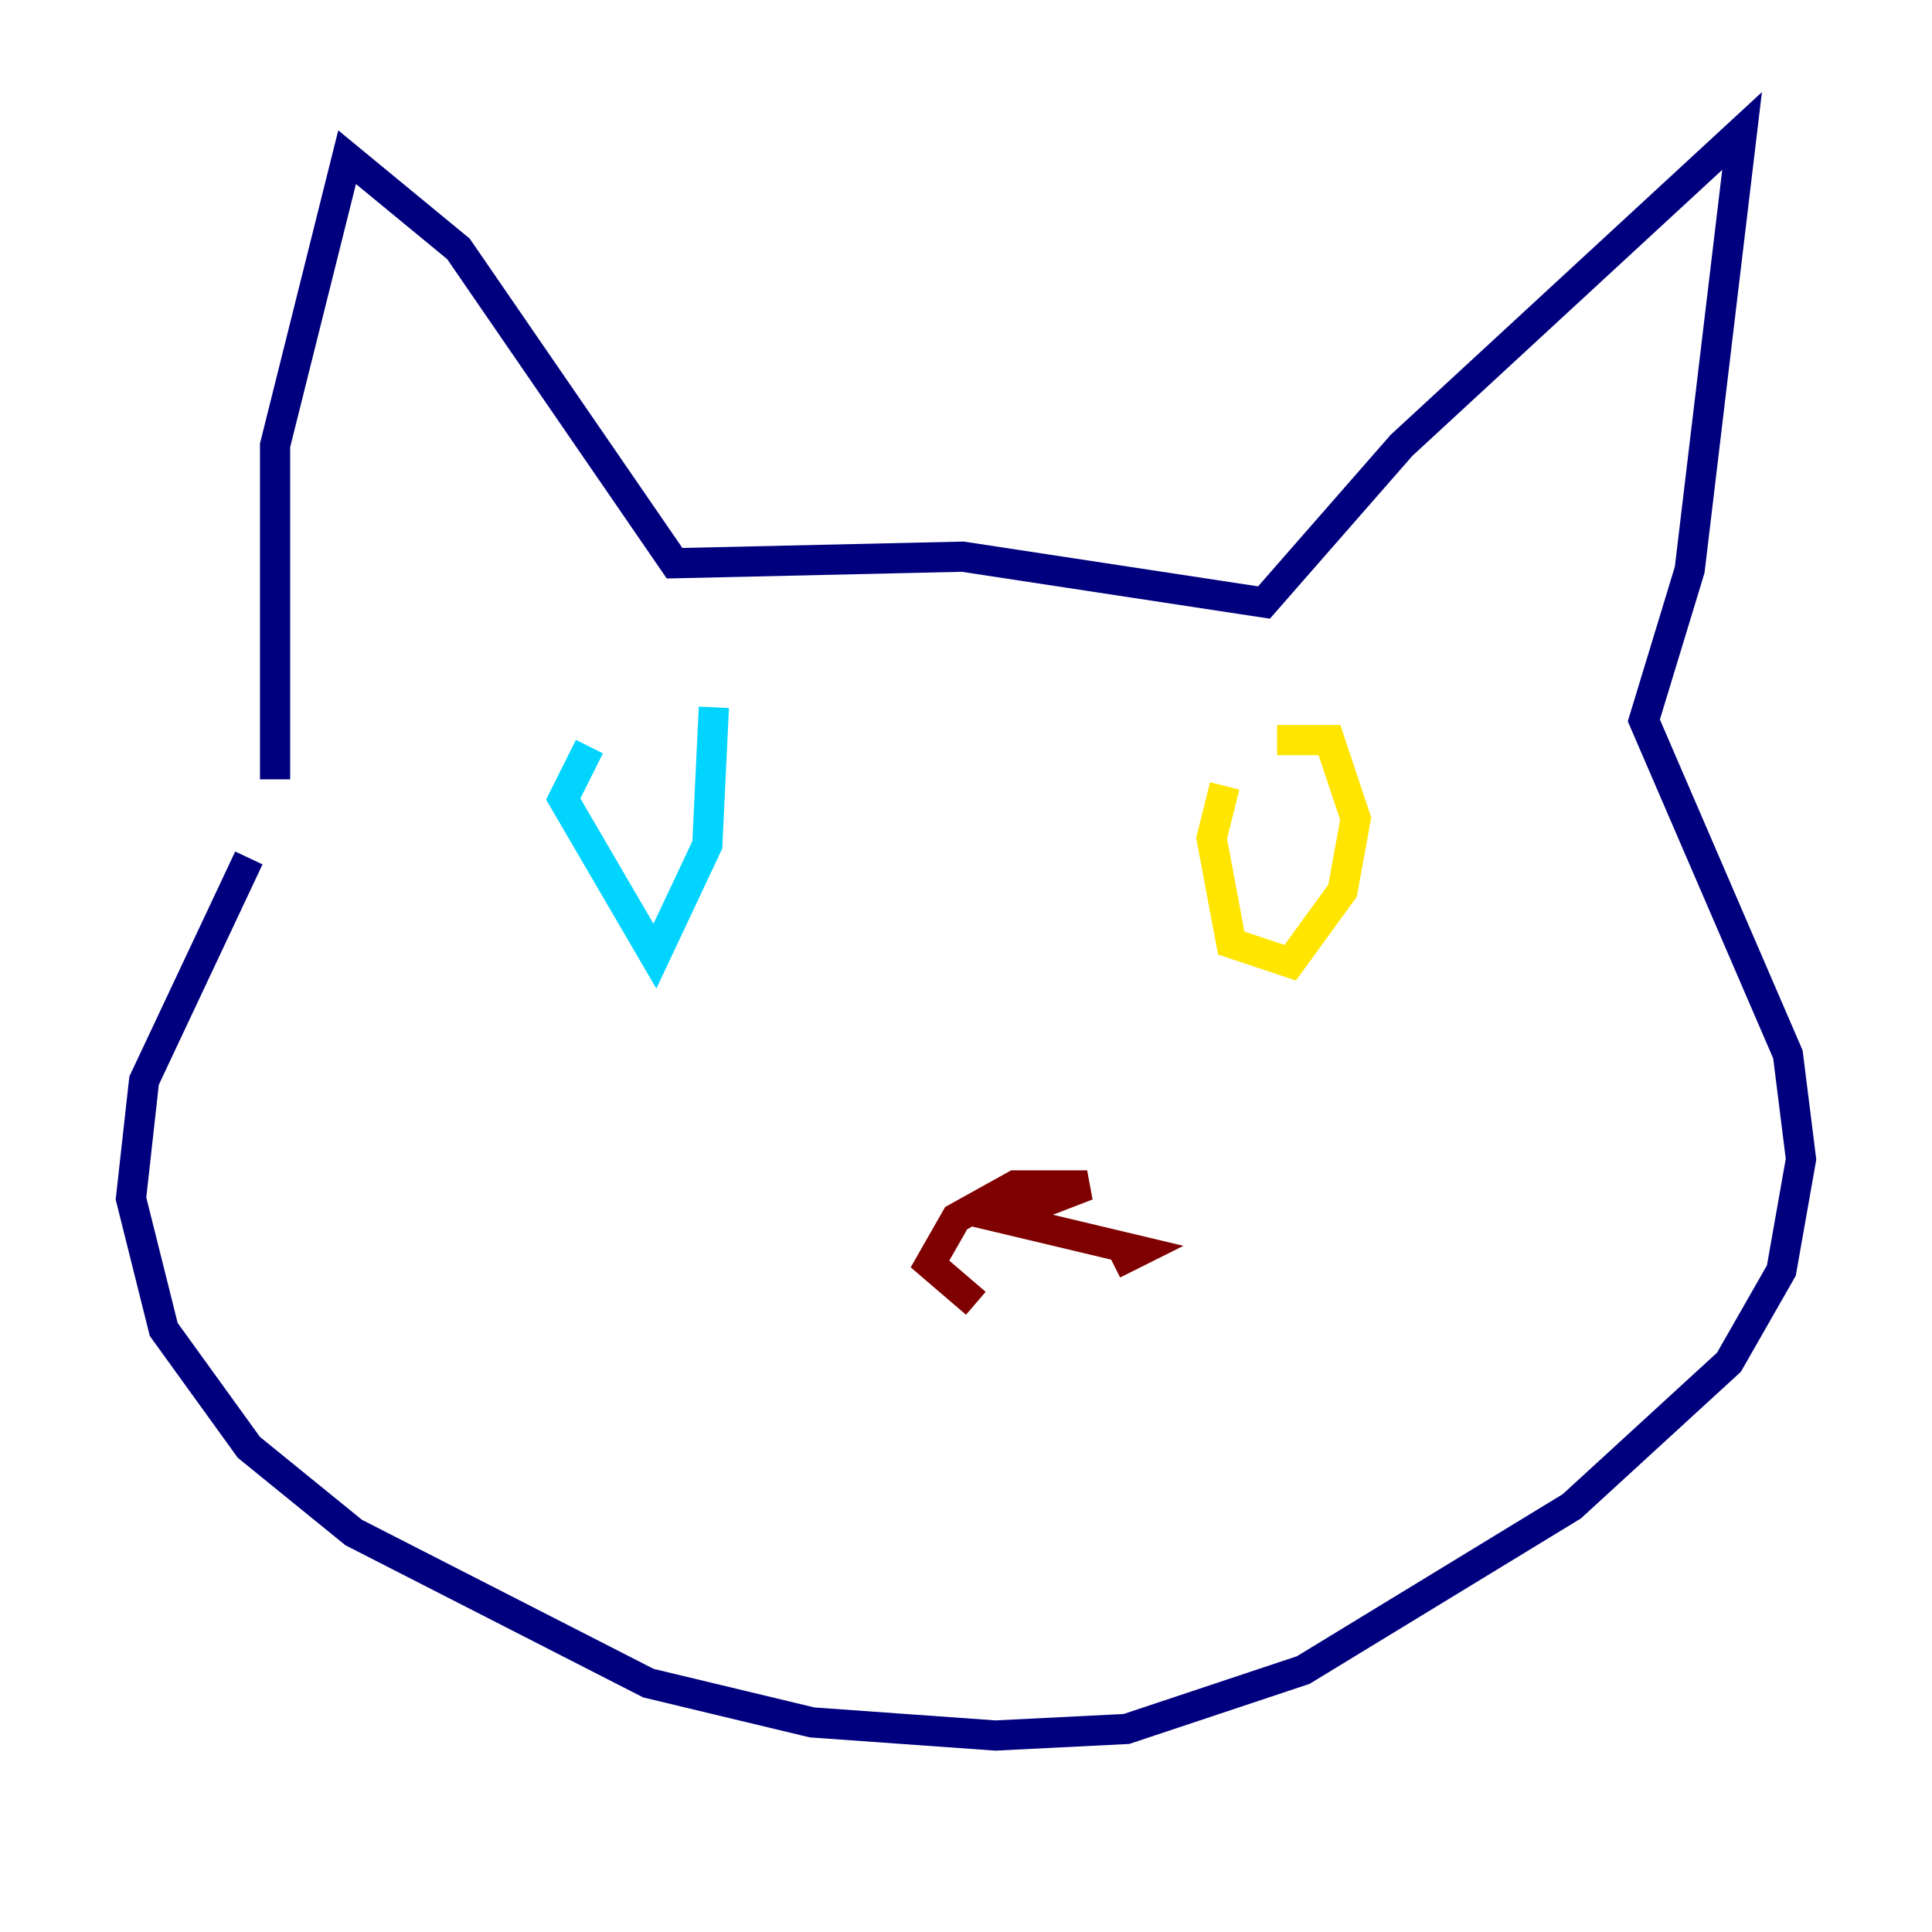 <?xml version="1.0" encoding="utf-8" ?>
<svg baseProfile="tiny" height="128" version="1.2" viewBox="0,0,128,128" width="128" xmlns="http://www.w3.org/2000/svg" xmlns:ev="http://www.w3.org/2001/xml-events" xmlns:xlink="http://www.w3.org/1999/xlink"><defs /><polyline fill="none" points="18.224,51.634 18.224,29.505 22.997,10.414 30.373,16.488 44.691,37.315 63.783,36.881 83.742,39.919 92.854,29.505 115.417,8.678 111.946,37.749 108.909,47.729 118.454,69.858 119.322,76.8 118.02,84.176 114.549,90.251 104.136,99.797 86.346,110.644 74.63,114.549 65.953,114.983 53.803,114.115 42.956,111.512 23.43,101.532 16.488,95.891 10.848,88.081 8.678,79.403 9.546,71.593 16.488,56.841" stroke="#00007f" stroke-width="2" /><polyline fill="none" points="39.051,49.464 37.315,52.936 43.39,63.349 46.861,55.973 47.295,46.861" stroke="#00d4ff" stroke-width="2" /><polyline fill="none" points="81.139,52.068 80.271,55.539 81.573,62.481 85.478,63.783 88.949,59.01 89.817,54.237 88.081,49.031 84.61,49.031" stroke="#ffe500" stroke-width="2" /><polyline fill="none" points="64.651,86.346 61.614,83.742 63.349,80.705 67.254,78.536 72.027,78.536 66.386,80.705 75.498,82.875 73.763,83.742" stroke="#7f0000" stroke-width="2" /></svg>